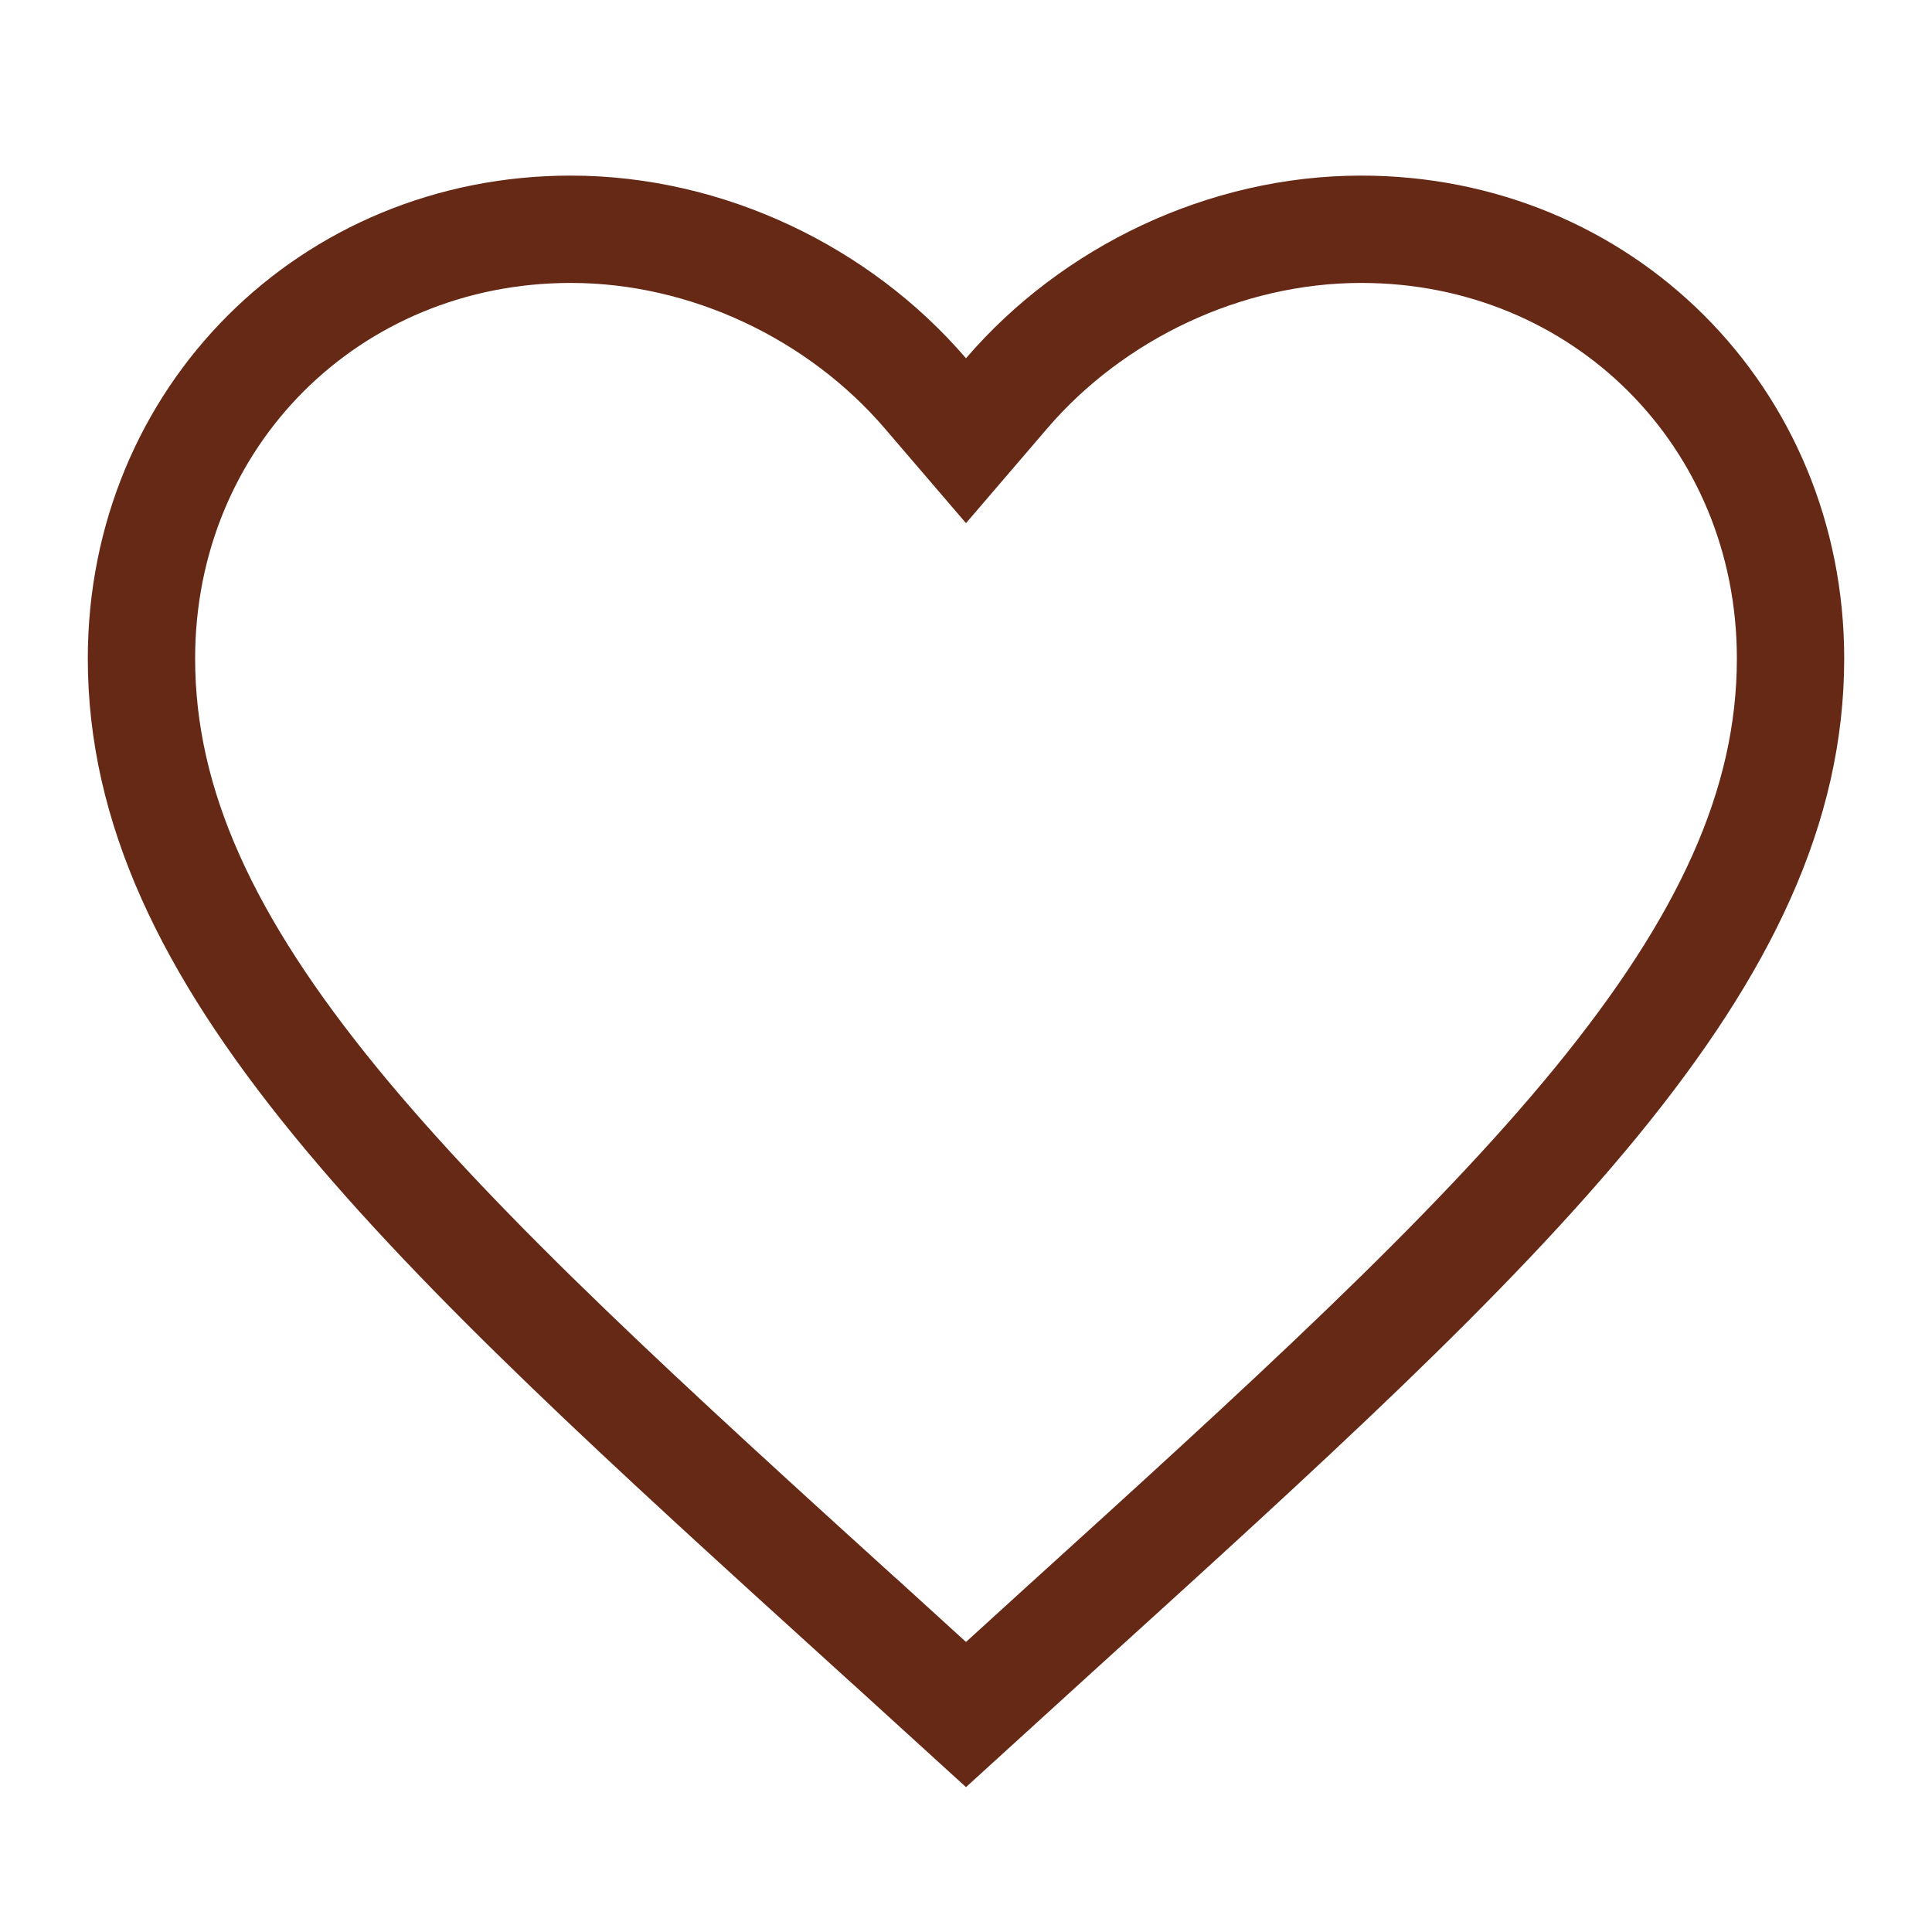 <svg width="20" height="20" viewBox="0 0 18 18" fill="none" xmlns="http://www.w3.org/2000/svg">
<path d="M8.15 15.2L8.149 15.2C6.033 13.28 4.316 11.72 3.123 10.261C1.935 8.807 1.318 7.514 1.318 6.136C1.318 3.885 3.074 2.136 5.318 2.136C6.591 2.136 7.82 2.731 8.621 3.664L9 4.106L9.379 3.664C10.18 2.731 11.409 2.136 12.682 2.136C14.926 2.136 16.682 3.885 16.682 6.136C16.682 7.514 16.065 8.807 14.877 10.261C13.684 11.72 11.967 13.28 9.85 15.2L9.85 15.2L9 15.974L8.15 15.2Z" stroke="#662916"/>
</svg>
